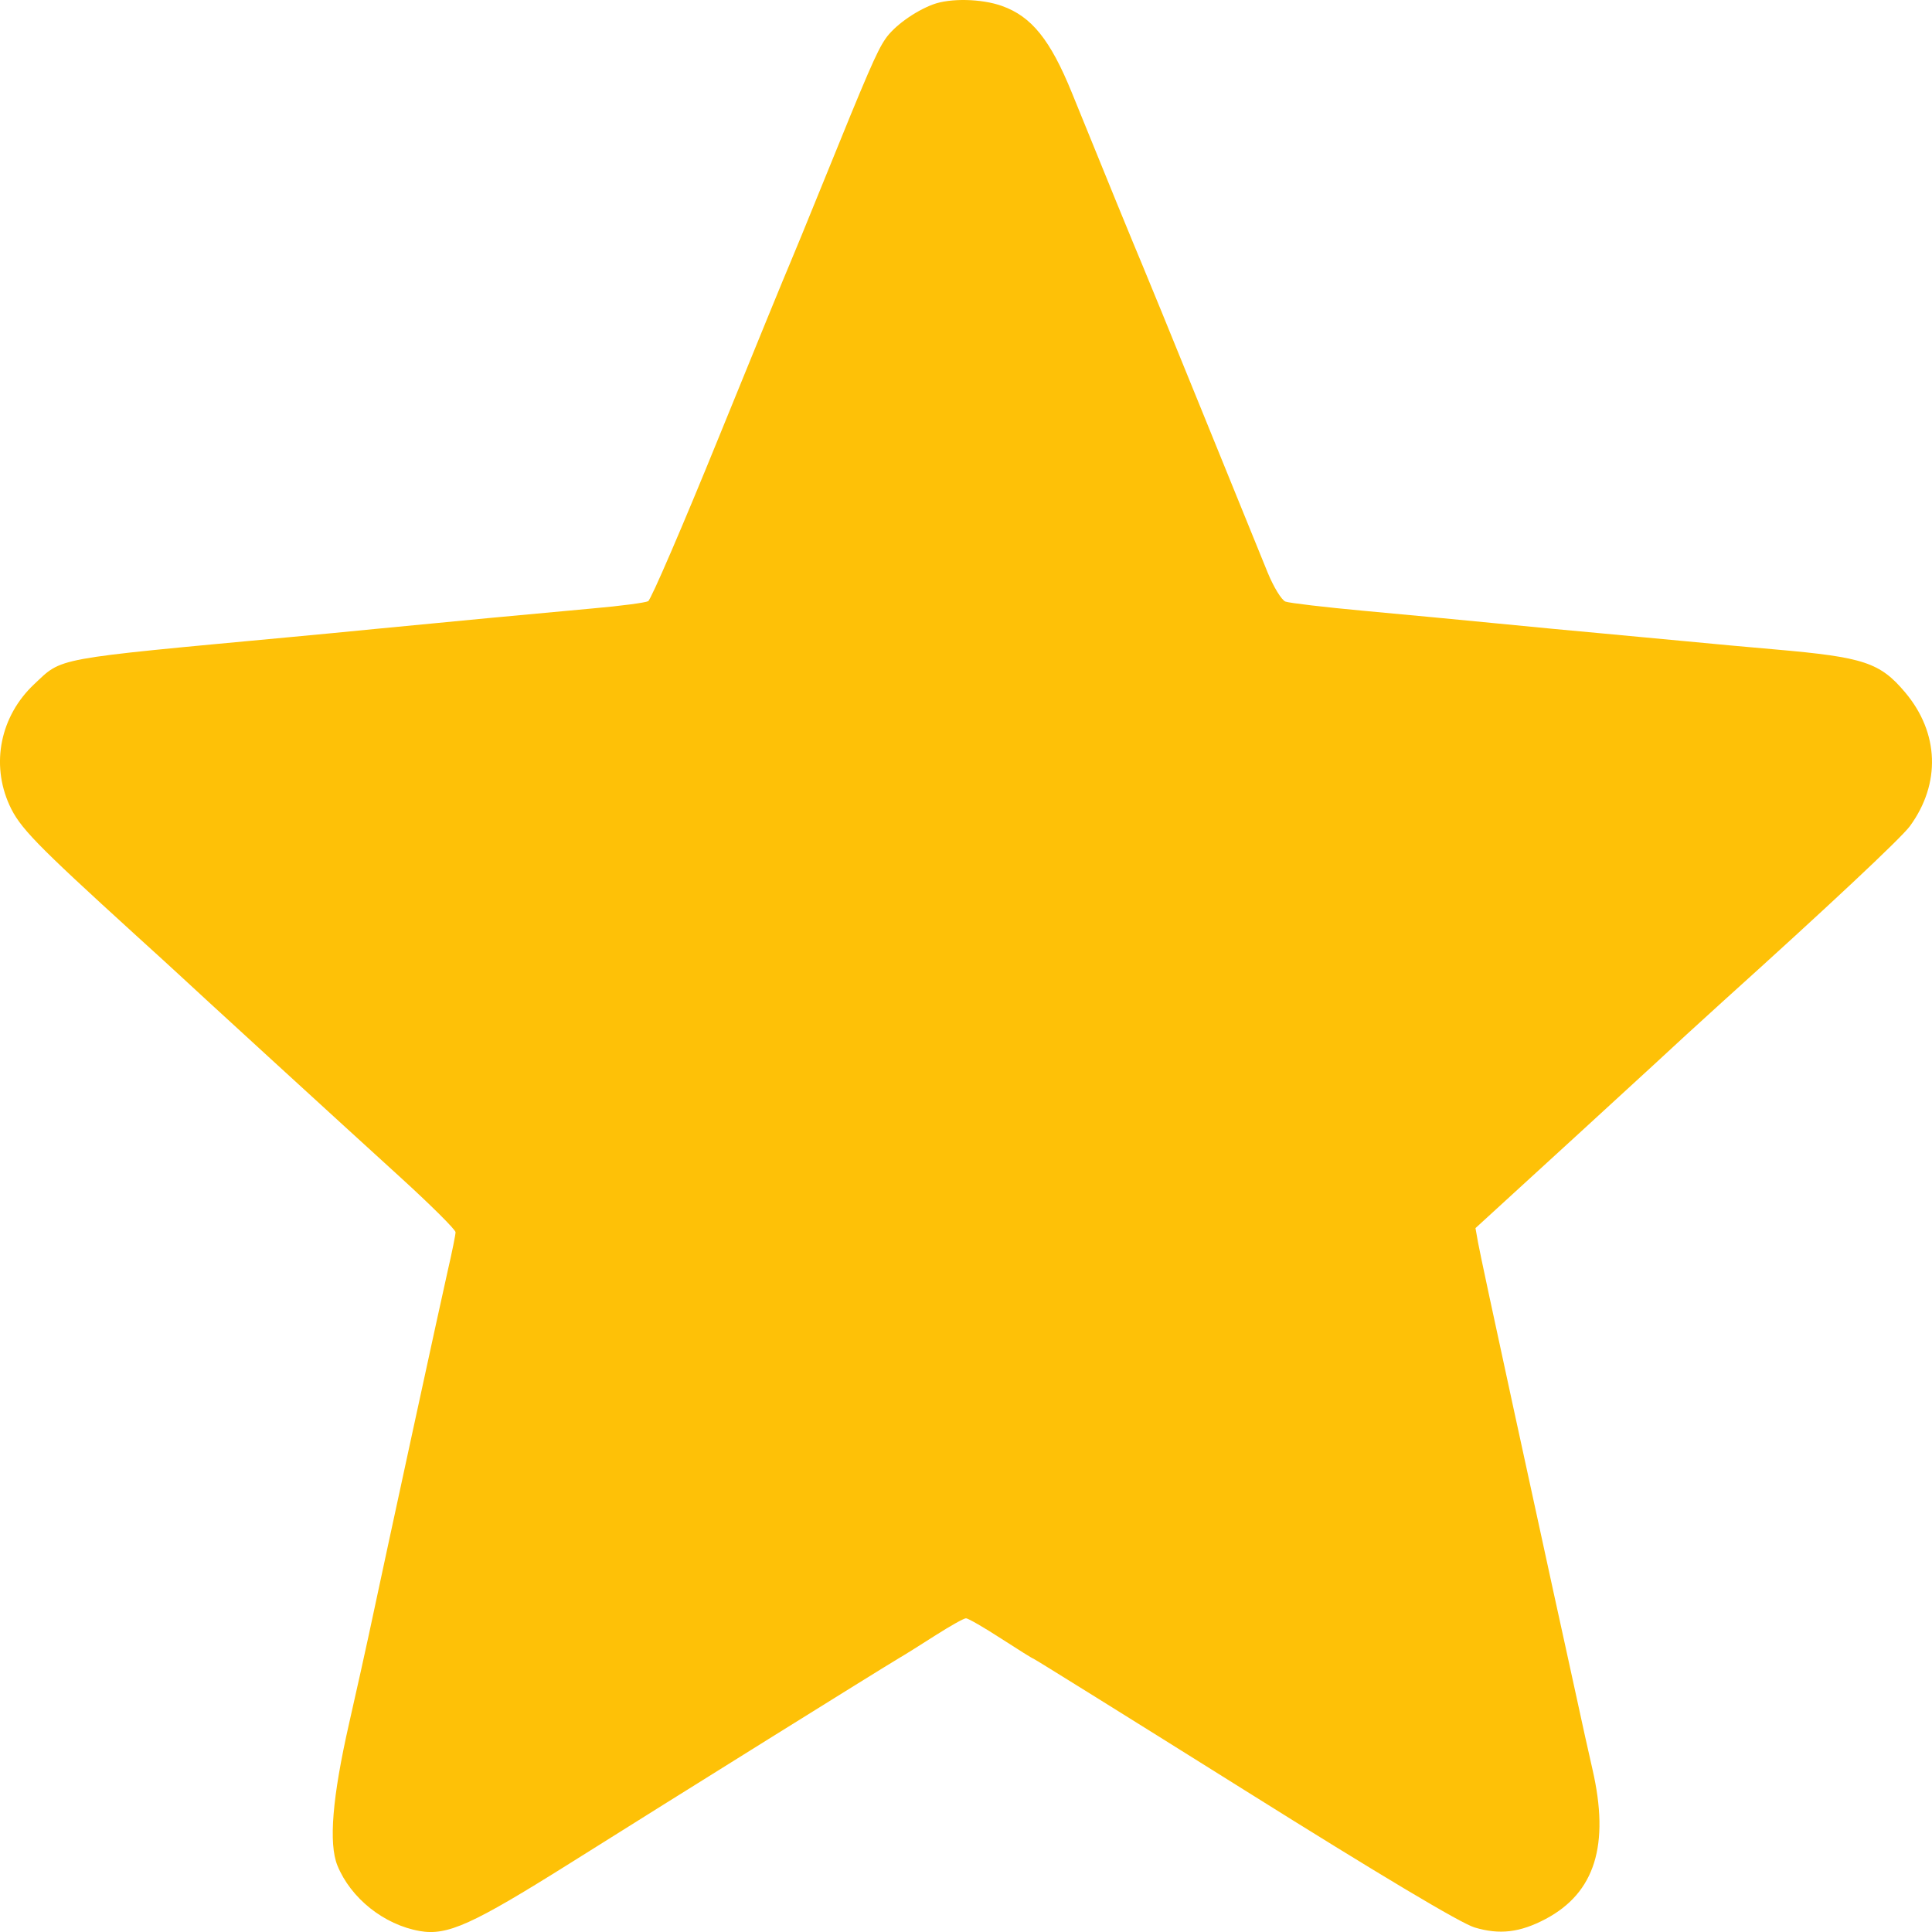 <svg width="24" height="24" viewBox="0 0 24 24" fill="none" xmlns="http://www.w3.org/2000/svg">
<path fill-rule="evenodd" clip-rule="evenodd" d="M11.59 0.055C11.361 0.141 11.104 0.327 10.998 0.484C10.893 0.637 10.778 0.903 10.222 2.275C10.032 2.744 9.847 3.195 9.811 3.278C9.774 3.361 9.378 4.329 8.93 5.43C8.482 6.532 8.087 7.448 8.052 7.468C8.017 7.487 7.708 7.528 7.364 7.558C6.688 7.619 5.456 7.735 4.651 7.814C4.374 7.842 3.909 7.886 3.619 7.913C0.631 8.192 0.782 8.164 0.423 8.501C0.005 8.895 -0.116 9.487 0.117 10.001C0.244 10.28 0.438 10.48 1.671 11.603C1.944 11.851 2.192 12.077 2.221 12.105C2.32 12.2 4.271 13.986 4.968 14.62C5.348 14.966 5.66 15.276 5.659 15.307C5.659 15.338 5.616 15.552 5.563 15.781C5.484 16.127 4.802 19.271 4.577 20.329C4.542 20.494 4.434 20.979 4.337 21.407C4.128 22.328 4.081 22.899 4.191 23.173C4.357 23.581 4.77 23.91 5.214 23.988C5.558 24.048 5.865 23.909 7.082 23.145C8.426 22.3 10.95 20.727 11.158 20.604C11.237 20.558 11.448 20.426 11.627 20.311C11.806 20.197 11.973 20.103 12 20.103C12.026 20.103 12.222 20.216 12.435 20.354C12.648 20.492 12.829 20.605 12.838 20.605C12.847 20.605 14.024 21.338 15.454 22.234C17.154 23.3 18.144 23.89 18.316 23.943C18.627 24.037 18.882 24.007 19.201 23.838C19.813 23.513 19.999 22.92 19.782 21.978C19.732 21.76 19.645 21.368 19.589 21.106C19.532 20.844 19.466 20.539 19.441 20.429C19.416 20.319 19.352 20.025 19.298 19.777C19.244 19.529 19.018 18.491 18.796 17.47C18.574 16.45 18.378 15.534 18.361 15.436L18.329 15.256L19.612 14.082C20.318 13.435 20.919 12.883 20.948 12.854C20.978 12.826 21.176 12.645 21.388 12.453C22.703 11.268 23.619 10.409 23.726 10.262C24.111 9.734 24.089 9.104 23.668 8.603C23.354 8.23 23.155 8.164 22.058 8.068C21.741 8.041 21.244 7.995 20.954 7.967C20.663 7.939 20.188 7.895 19.897 7.868C19.607 7.842 19.023 7.787 18.601 7.745C18.178 7.703 17.433 7.633 16.944 7.588C16.455 7.543 16.016 7.491 15.968 7.473C15.92 7.454 15.821 7.292 15.748 7.114C15.675 6.935 15.308 6.033 14.933 5.109C14.558 4.185 14.221 3.361 14.185 3.278C14.117 3.119 13.7 2.102 13.316 1.154C13.048 0.495 12.815 0.205 12.447 0.074C12.192 -0.017 11.805 -0.025 11.59 0.055Z" fill="#FEC107"/>
</svg>
